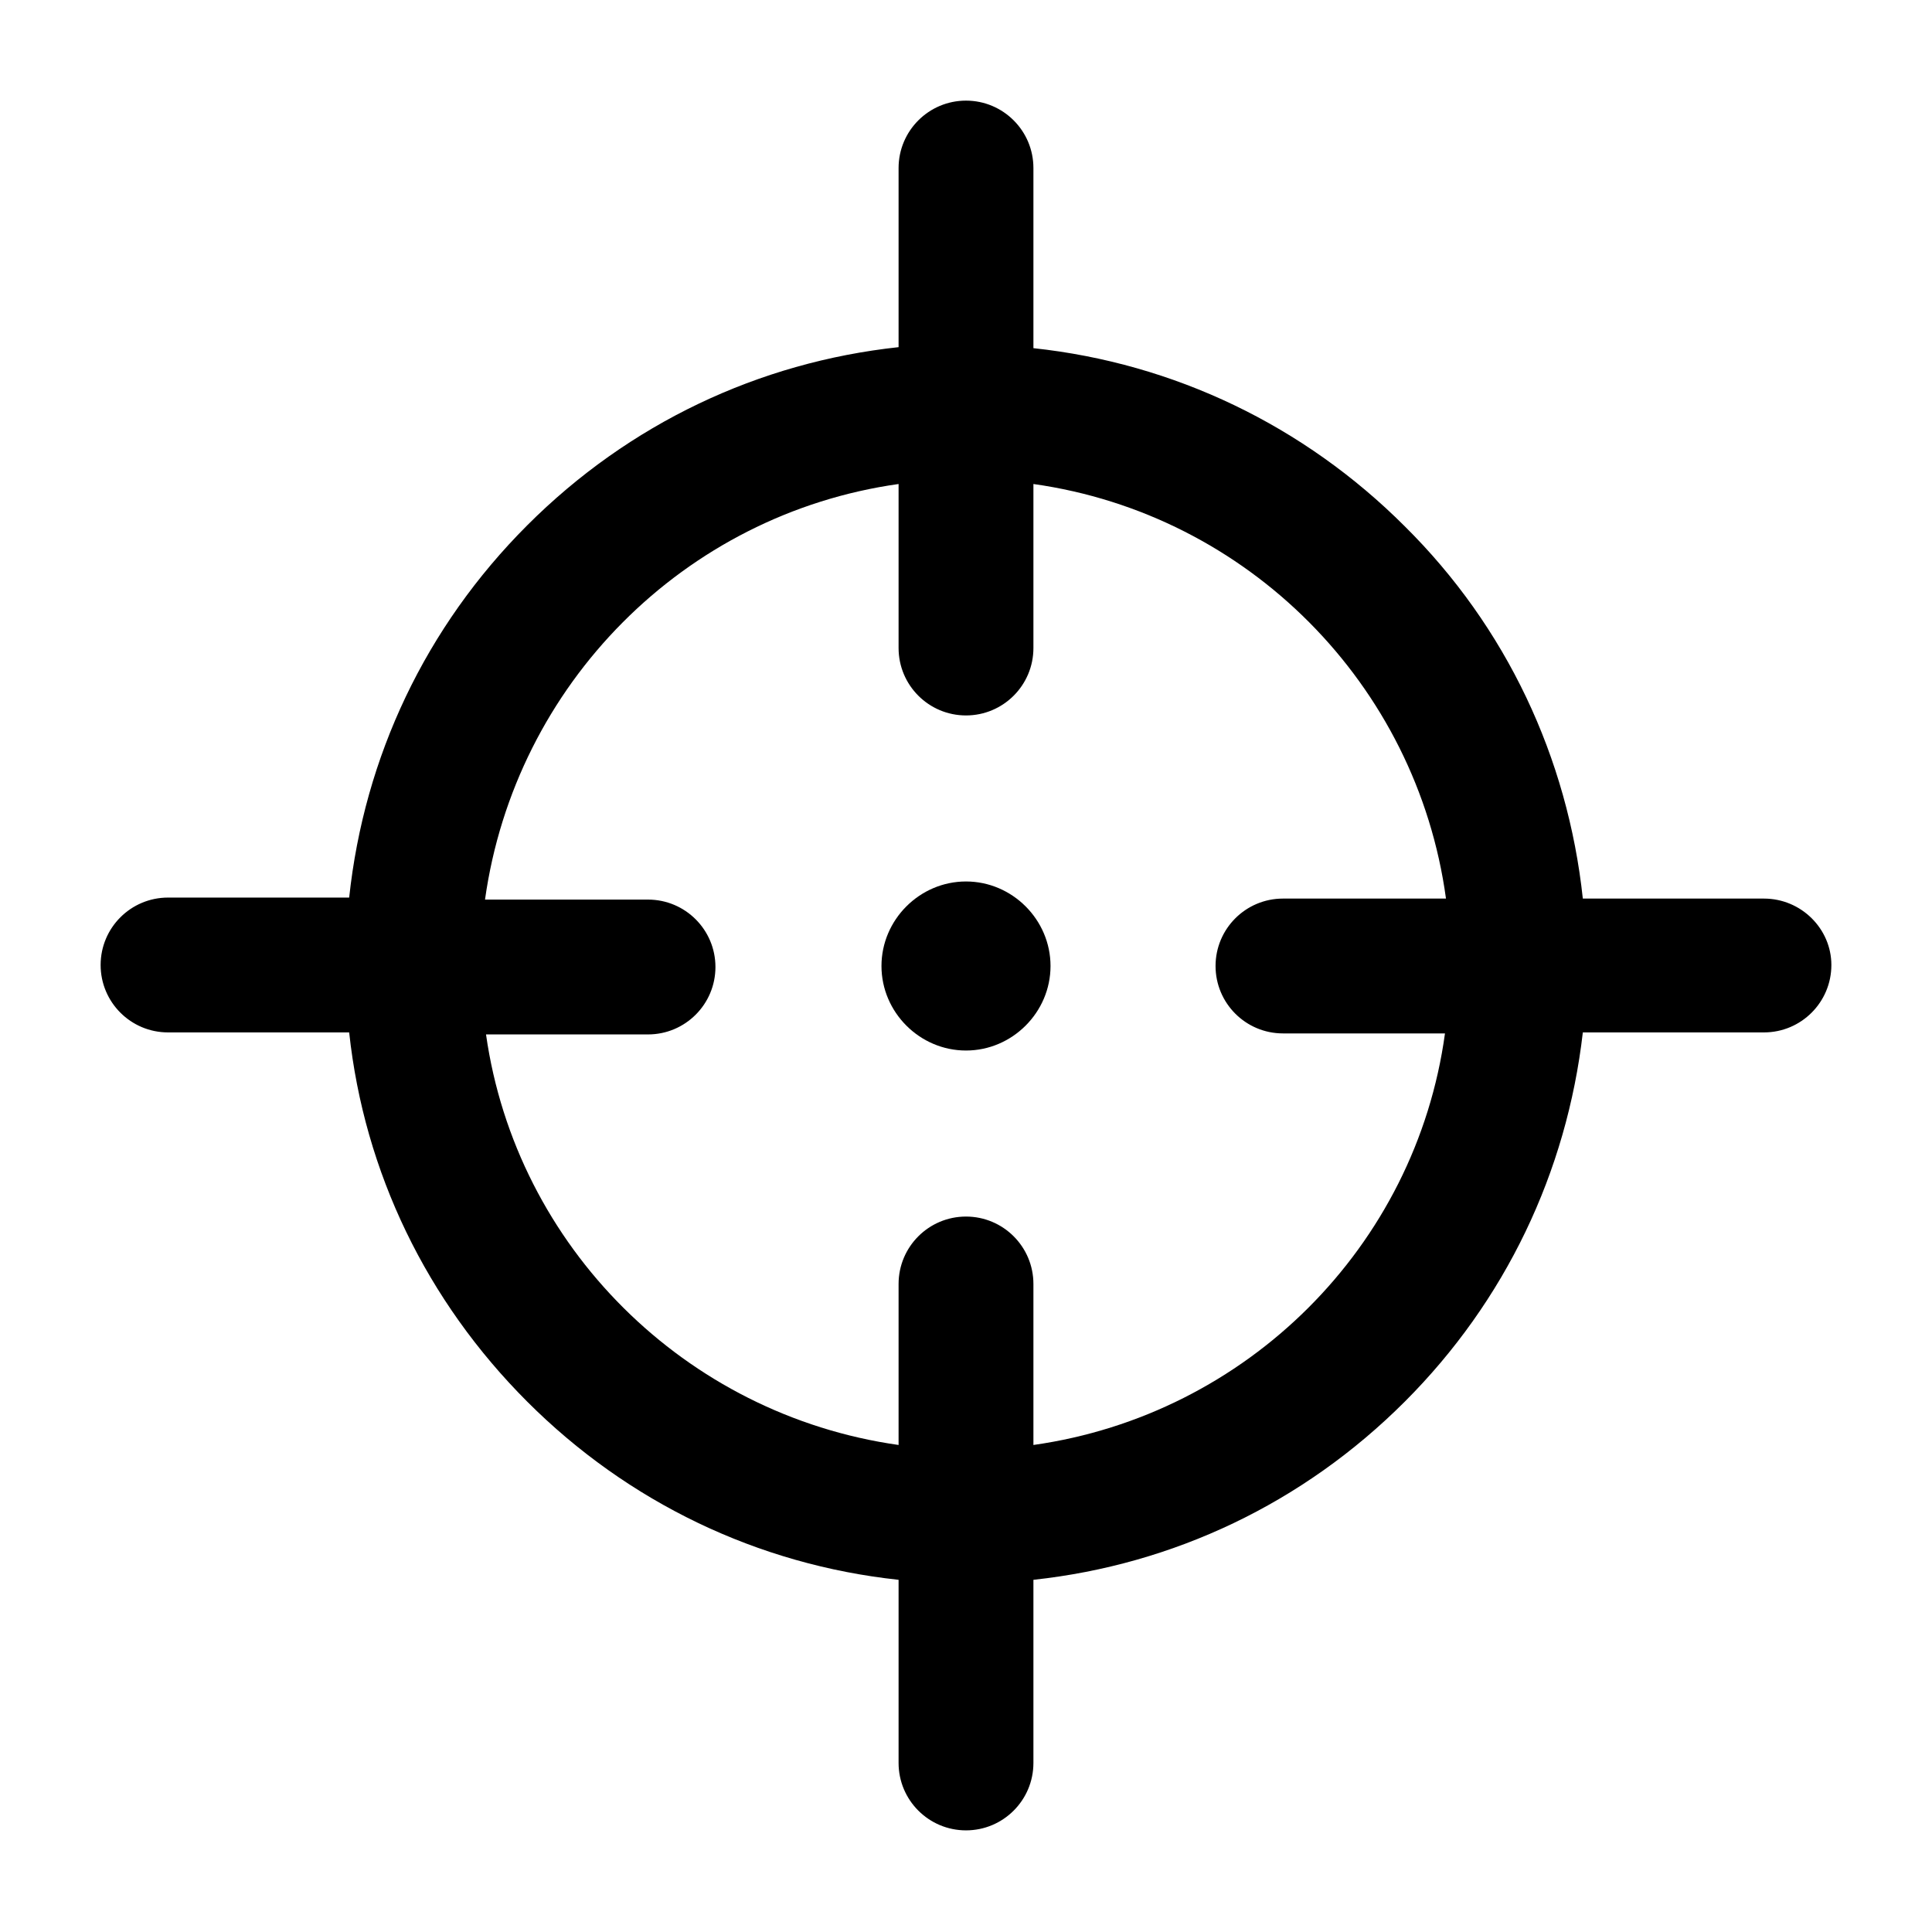<?xml version="1.0" encoding="utf-8"?>
<!-- Generator: Adobe Illustrator 28.1.0, SVG Export Plug-In . SVG Version: 6.00 Build 0)  -->
<svg version="1.1" id="Calque_1" xmlns="http://www.w3.org/2000/svg" xmlns:xlink="http://www.w3.org/1999/xlink" x="0px" y="0px"
	 viewBox="0 0 192 192" style="enable-background:new 0 0 192 192;" xml:space="preserve">
<path d="M175.3,89.3h-18c-1.5-14-7.6-27-17.7-37c-10-10-22.9-16.2-36.9-17.7V16.7c0-3.7-3-6.7-6.7-6.7c-3.7,0-6.7,3-6.7,6.7v17.8
	c-13.9,1.5-26.8,7.6-36.9,17.7c-10.1,10.1-16.2,23-17.7,37h-18c-3.7,0-6.7,3-6.7,6.7c0,3.7,3,6.7,6.7,6.7h18
	c1.5,13.9,7.7,26.7,17.7,36.7c10,10,22.9,16.2,36.9,17.7v18.2c0,3.7,3,6.7,6.7,6.7c3.7,0,6.7-3,6.7-6.7v-18.2
	c13.9-1.5,26.8-7.6,36.9-17.7c10-10,16.1-22.8,17.7-36.7h18c3.7,0,6.7-3,6.7-6.7C182,92.3,179,89.3,175.3,89.3z M102.7,143.6v-16
	c0-3.7-3-6.7-6.7-6.7c-3.7,0-6.7,3-6.7,6.7v16c-21.2-3-38-19.7-41-40.8h16.1c3.7,0,6.7-3,6.7-6.7c0-3.7-3-6.7-6.7-6.7H48.2
	C51.2,68,68,51.1,89.3,48.1v16.3c0,3.7,3,6.7,6.7,6.7c3.7,0,6.7-3,6.7-6.7V48.1c21.3,3,38.1,19.9,41,41.2h-16.2
	c-3.7,0-6.7,3-6.7,6.7c0,3.7,3,6.7,6.7,6.7h16.1C140.7,123.9,123.9,140.6,102.7,143.6z"/>
<path d="M96,87.6c-4.6,0-8.4,3.8-8.4,8.4c0,4.6,3.8,8.4,8.4,8.4c4.6,0,8.4-3.8,8.4-8.4C104.4,91.4,100.6,87.6,96,87.6z"/>
</svg>
